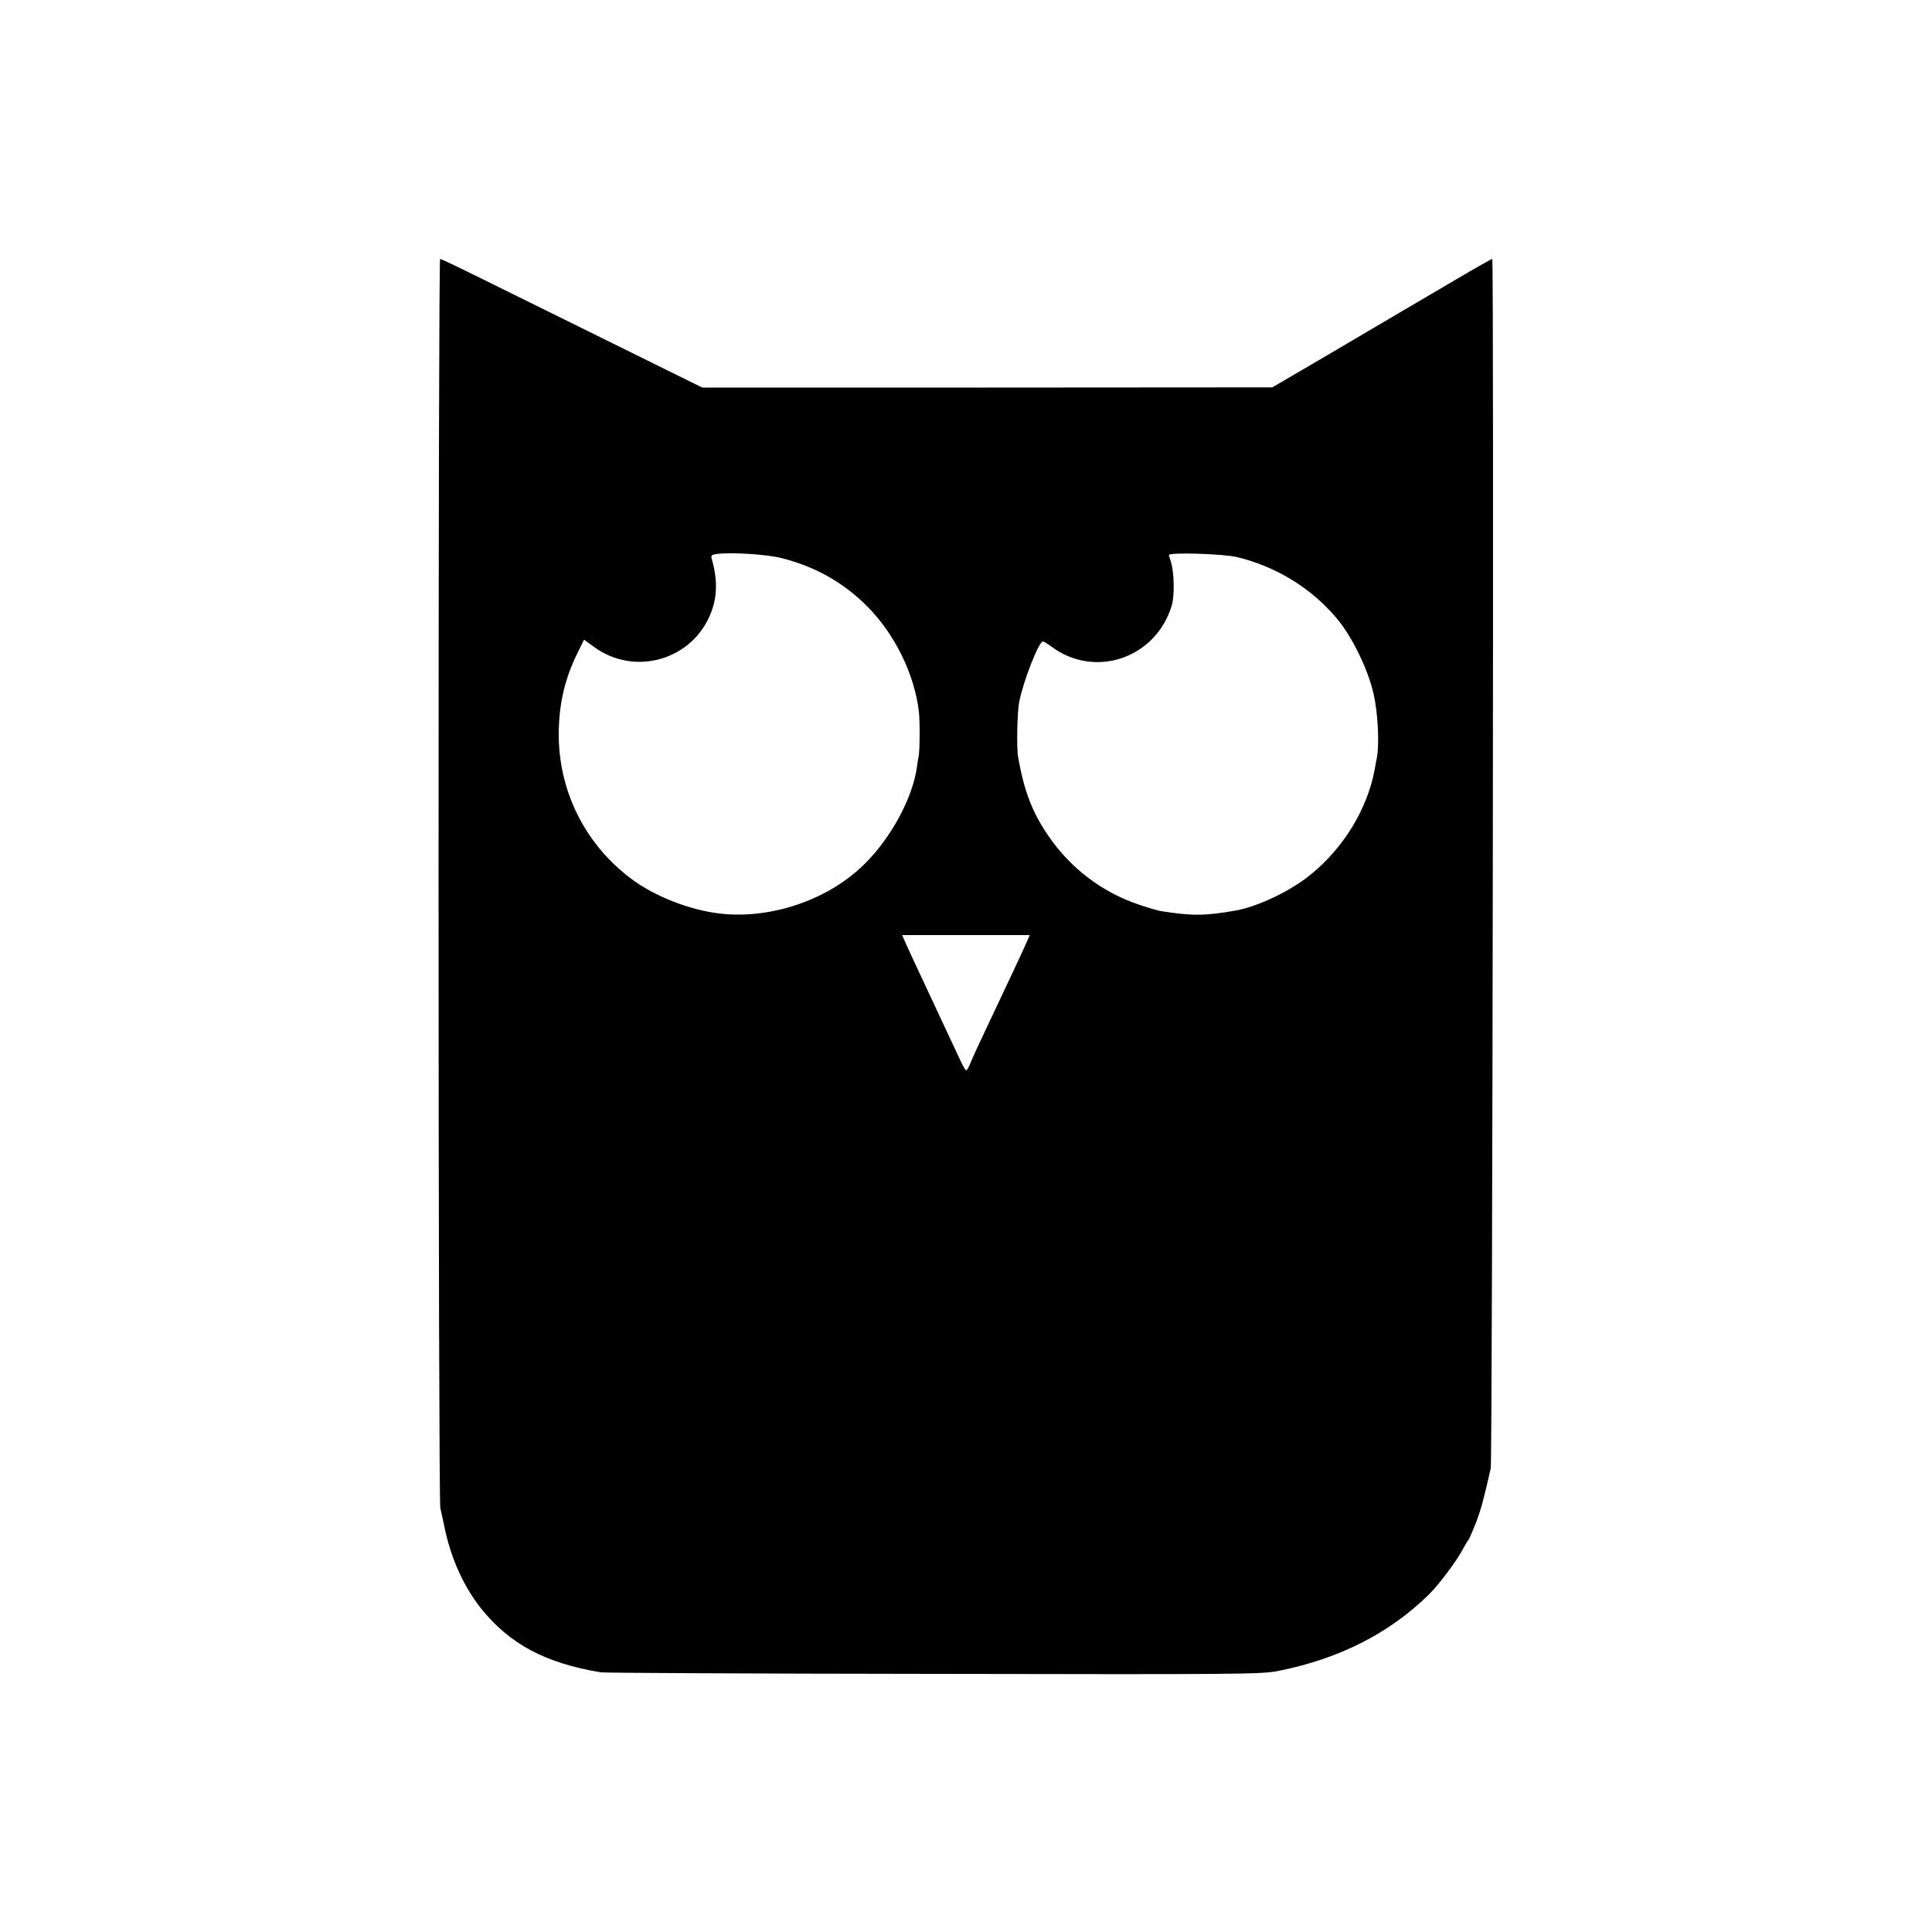 <?xml version="1.0" standalone="no"?>
<!DOCTYPE svg PUBLIC "-//W3C//DTD SVG 20010904//EN"
 "http://www.w3.org/TR/2001/REC-SVG-20010904/DTD/svg10.dtd">
<svg version="1.0" xmlns="http://www.w3.org/2000/svg"
 width="1000pt" height="1000pt" viewBox="0 0 1000 1000"
 preserveAspectRatio="xMidYMid meet">
<g transform="translate(0,1000) scale(0.1,-0.1)"
fill="#000000" stroke="none">
<path d="M2270 5448 c0 -1809 4 -3230 9 -3253 5 -22 17 -76 26 -120 33 -149
98 -291 184 -399 148 -185 332 -284 621 -332 19 -3 796 -7 1725 -8 1589 -3
1695 -2 1780 15 318 63 579 196 785 400 50 50 139 169 171 229 13 25 27 47 30
50 3 3 20 42 38 87 27 72 40 119 77 283 9 40 17 6260 8 6260 -3 0 -58 -31
-122 -68 -121 -71 -533 -313 -777 -457 -77 -45 -162 -95 -190 -111 l-50 -29
-1475 -1 -1475 0 -140 69 c-77 38 -293 145 -480 237 -187 92 -428 211 -535
264 -107 53 -198 96 -202 96 -5 0 -8 -1446 -8 -3212z m1777 1663 c176 -45 320
-127 443 -251 143 -144 244 -352 266 -544 6 -46 5 -203 -1 -229 -2 -12 -7 -38
-9 -57 -22 -160 -134 -367 -272 -503 -188 -186 -487 -287 -752 -255 -157 19
-336 90 -457 181 -239 180 -376 457 -373 756 2 153 32 280 99 415 l32 65 51
-37 c213 -156 514 -67 607 179 32 83 33 172 3 276 -5 19 -1 22 28 26 80 9 256
-2 335 -22z m2354 6 c204 -49 387 -161 520 -320 80 -97 160 -262 189 -390 22
-97 30 -254 17 -327 -4 -19 -9 -48 -12 -65 -38 -202 -160 -403 -330 -541 -104
-86 -279 -169 -395 -188 -157 -27 -221 -27 -380 -2 -14 2 -63 16 -110 32 -194
64 -360 190 -476 361 -82 121 -123 228 -154 403 -9 47 -5 233 5 285 21 109
102 315 123 315 4 0 24 -12 43 -26 226 -169 541 -62 624 212 15 50 13 170 -4
224 -6 19 -11 36 -11 37 0 15 276 7 351 -10z m-1085 -1989 c-12 -30 -107 -231
-233 -498 -25 -52 -52 -112 -60 -132 -8 -21 -18 -38 -22 -38 -4 0 -18 24 -31
53 -13 28 -82 176 -153 327 -71 151 -133 285 -138 298 l-9 22 330 0 330 0 -14
-32z"/>
</g>
</svg>
